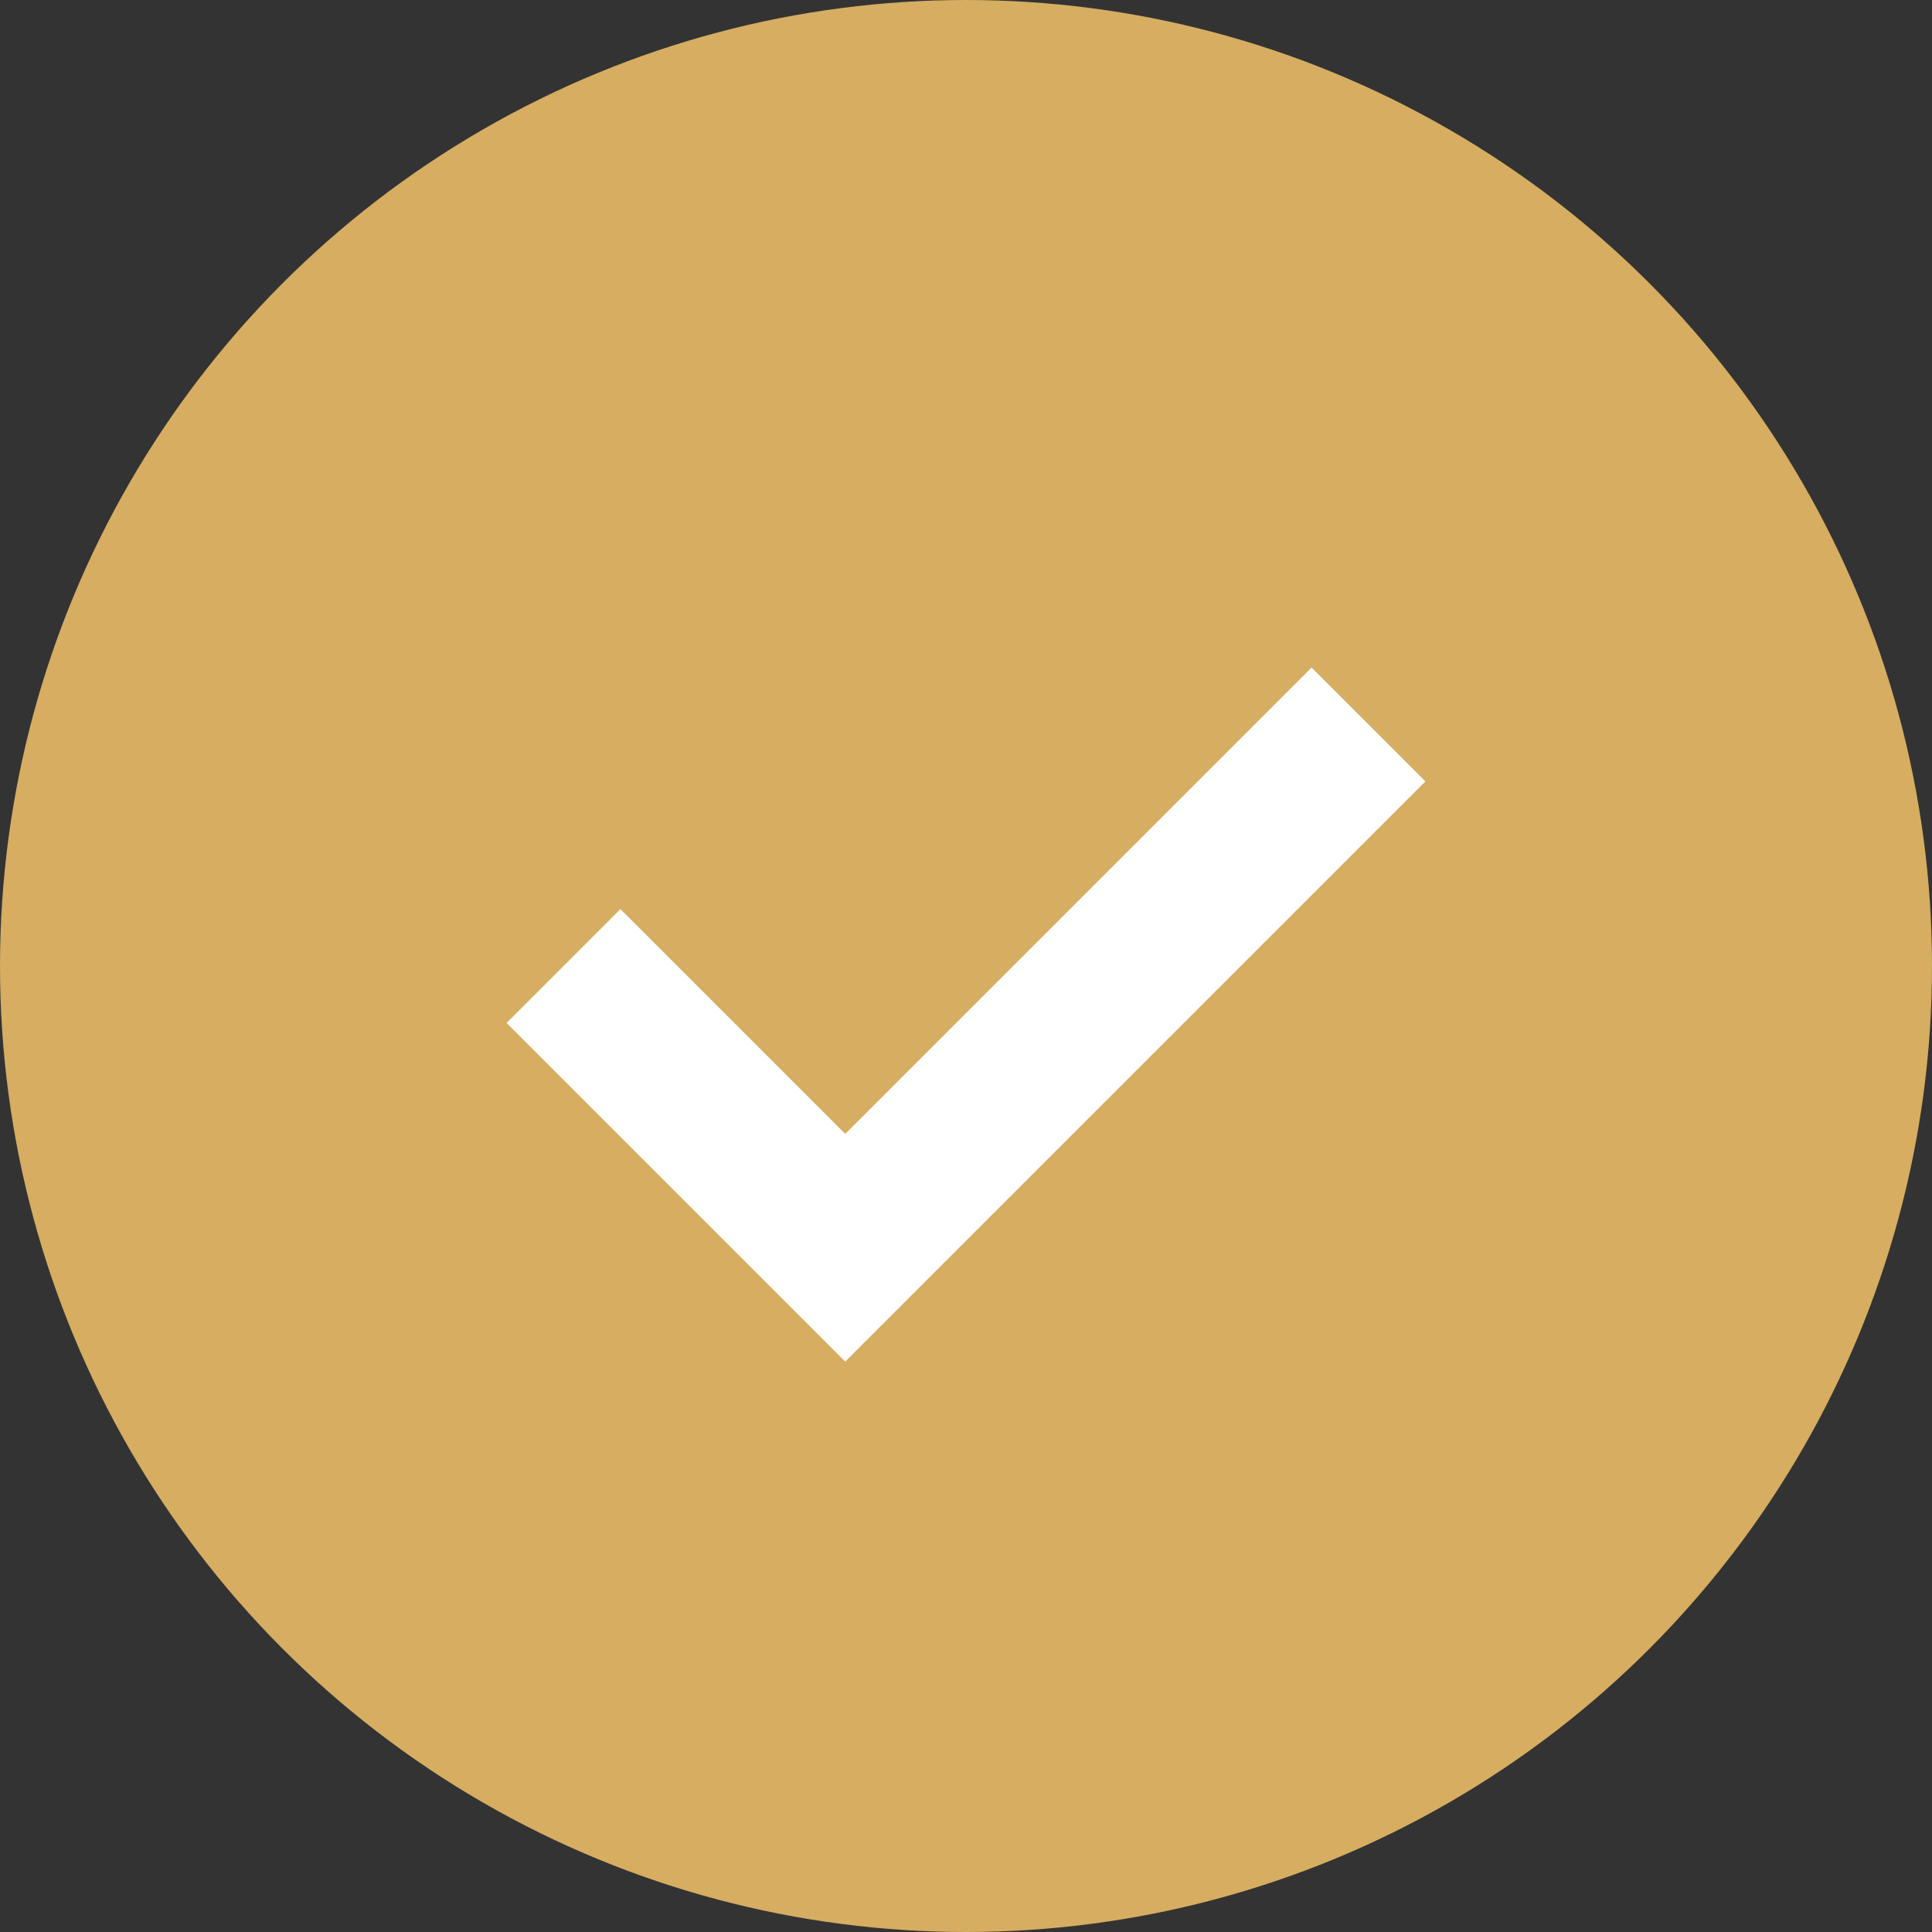 <?xml version="1.0" encoding="UTF-8" standalone="no"?>
<svg width="24" height="24" viewBox="0 0 24 24" fill="none" xmlns="http://www.w3.org/2000/svg">
  <rect x="0" y="0" width="24" height="24" fill="#333333" stroke="none"/>
  <circle cx="12" cy="12" r="12" fill="#D6AD61"/>
  <path d="M7 12L10.5 15.5L17 9" stroke="white" stroke-width="2" strokeLinecap="round" strokeLinejoin="round"/>
</svg>
